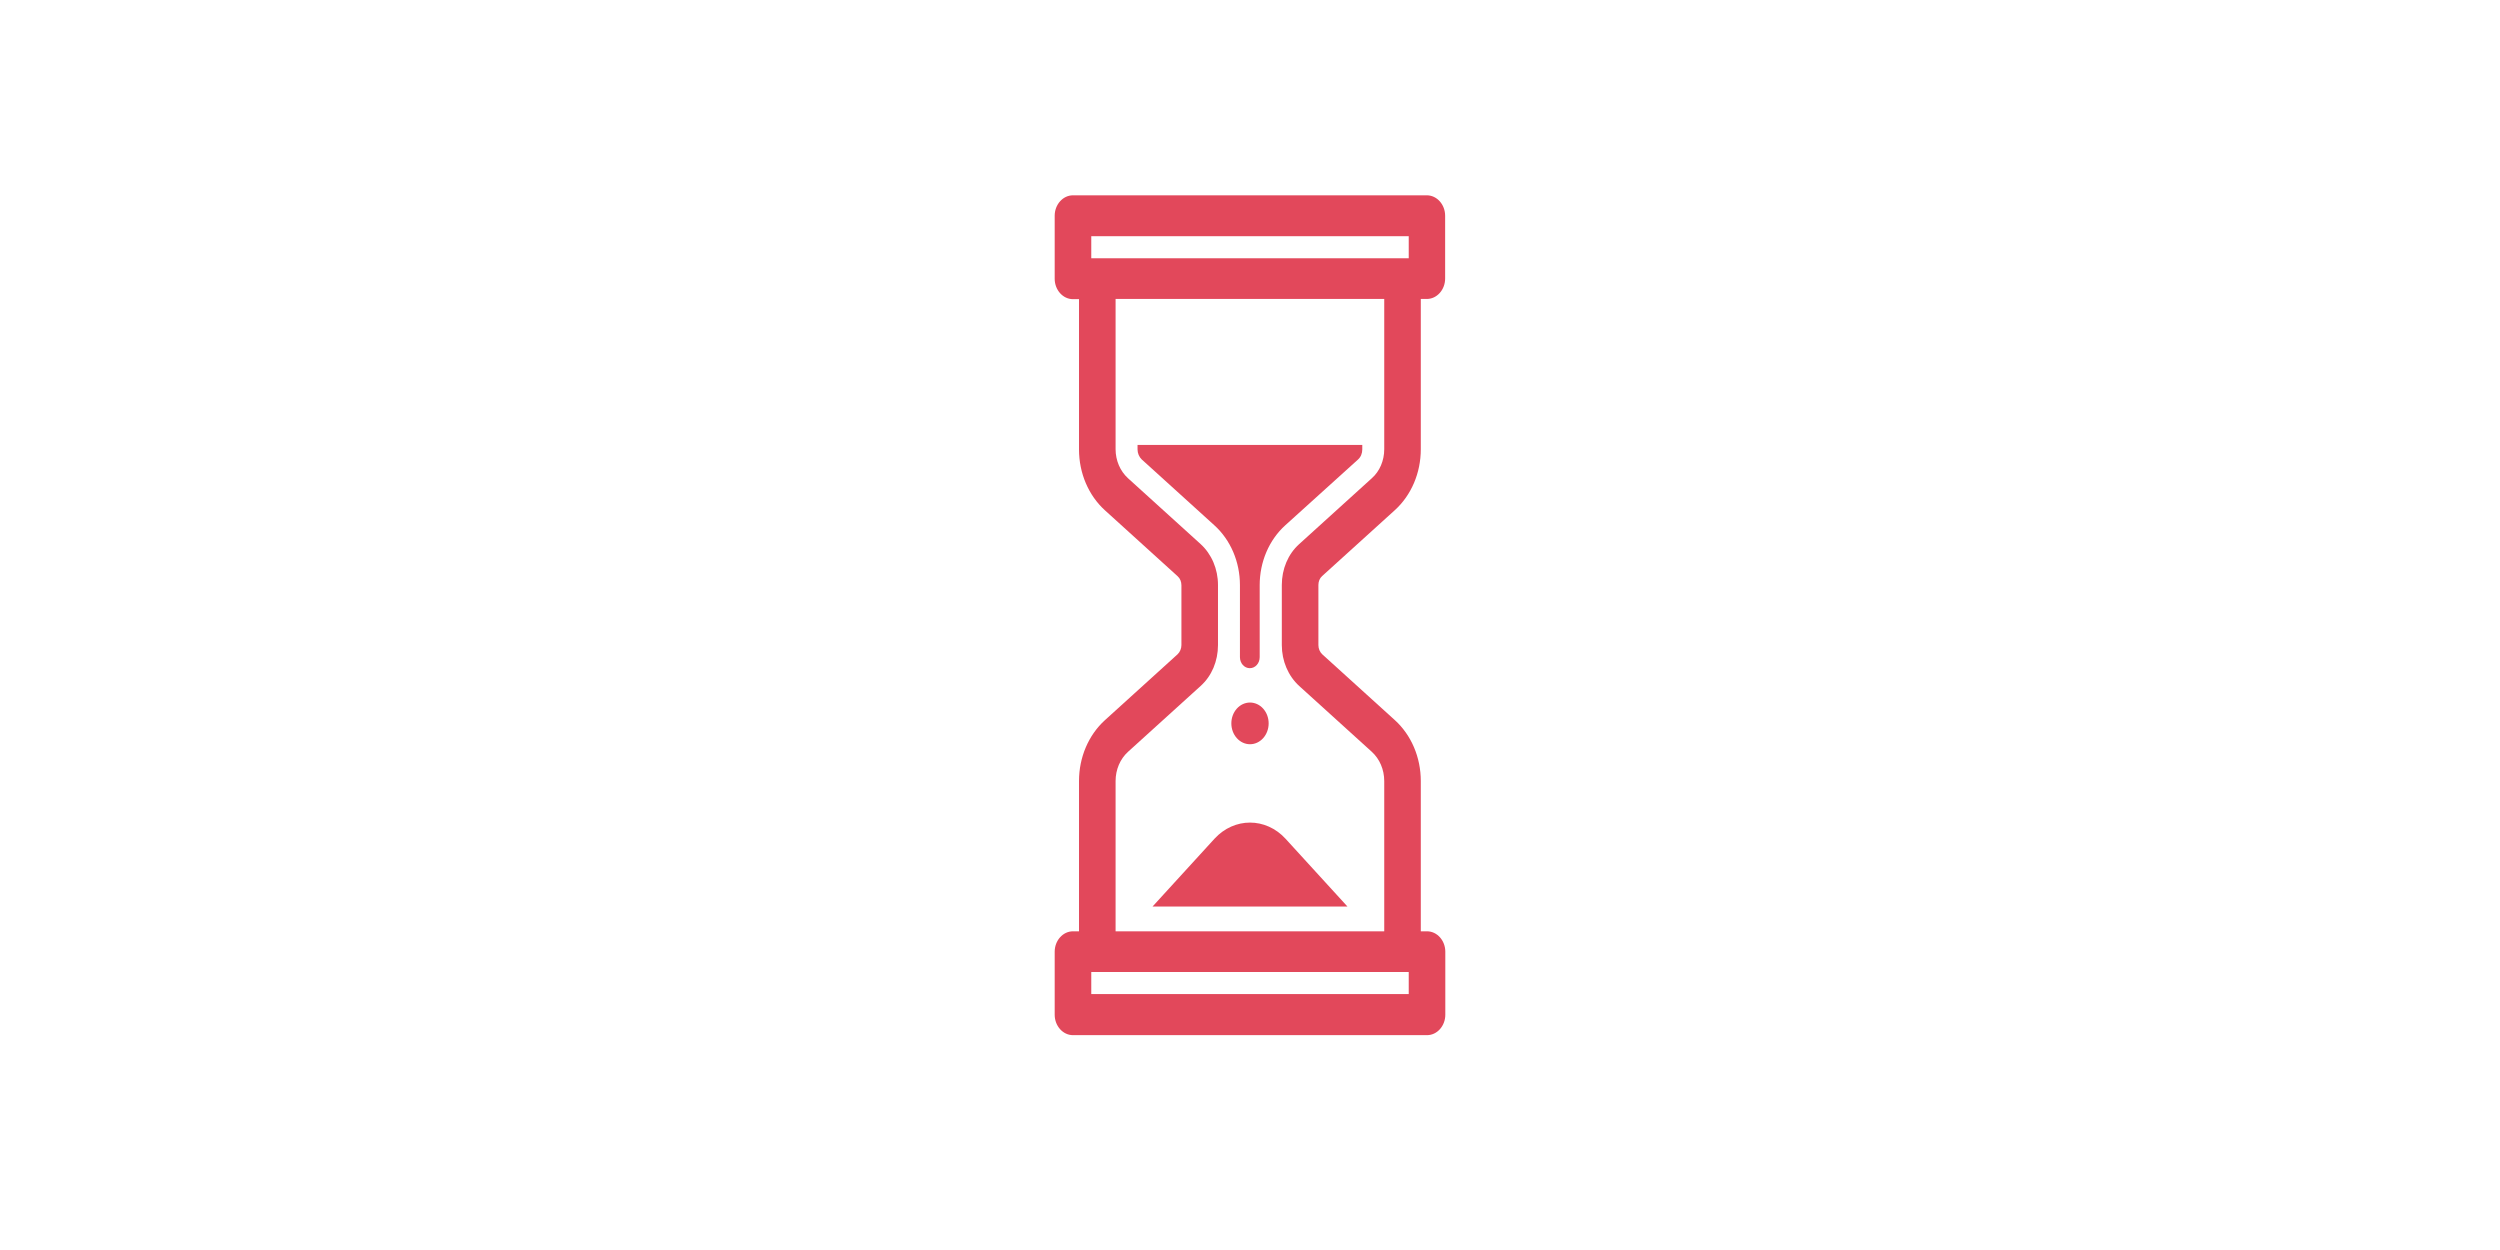 <svg width="128" height="64" viewBox="0 0 128 64" fill="none" xmlns="http://www.w3.org/2000/svg">
<path d="M67.698 29.49L71.416 26.12C72.258 25.356 72.745 24.215 72.745 23V15.307H73.054C73.569 15.307 73.991 14.836 73.991 14.26V11.047C73.991 10.471 73.569 10 73.054 10H54.936C54.421 10 54 10.471 54 11.047V14.271C54 14.846 54.421 15.317 54.936 15.317H55.245V23.011C55.245 24.225 55.732 25.366 56.575 26.13L60.292 29.501C60.423 29.616 60.489 29.783 60.489 29.972V33.028C60.489 33.206 60.414 33.384 60.292 33.499L56.575 36.87C55.732 37.634 55.245 38.775 55.245 39.989V47.683H54.936C54.421 47.683 54 48.154 54 48.729V51.953C54 52.529 54.421 53 54.936 53H73.064C73.579 53 74 52.529 74 51.953V48.729C74 48.154 73.579 47.683 73.064 47.683H72.745V39.989C72.745 38.775 72.258 37.634 71.416 36.87L67.698 33.499C67.577 33.384 67.502 33.217 67.502 33.028V29.951C67.502 29.773 67.567 29.605 67.698 29.49ZM55.873 12.094H72.127V13.224H55.873V12.094ZM72.127 50.896H55.873V49.766H72.127V50.896ZM66.519 35.122L70.236 38.492C70.639 38.859 70.873 39.403 70.873 39.989V47.683H57.118V39.989C57.118 39.403 57.352 38.859 57.755 38.492L61.472 35.122C62.043 34.609 62.361 33.845 62.361 33.028V29.951C62.361 29.134 62.034 28.37 61.472 27.857L57.755 24.487C57.352 24.12 57.118 23.576 57.118 23V15.307H70.873V23C70.873 23.587 70.639 24.131 70.236 24.487L66.519 27.857C65.948 28.37 65.629 29.134 65.629 29.951V33.028C65.629 33.845 65.957 34.609 66.519 35.122Z" fill="#E2485B"/>
<path d="M64.955 37.037C64.955 37.32 64.854 37.592 64.675 37.792C64.496 37.992 64.253 38.105 64 38.105C63.747 38.105 63.504 37.992 63.325 37.792C63.145 37.592 63.045 37.32 63.045 37.037C63.045 36.754 63.145 36.483 63.325 36.282C63.504 36.082 63.747 35.97 64 35.97C64.253 35.97 64.496 36.082 64.675 36.282C64.854 36.483 64.955 36.754 64.955 37.037Z" fill="#E2485B"/>
<path d="M69.534 23.524C69.674 23.398 69.749 23.21 69.749 23.011V22.781H58.242V23.011C58.242 23.21 58.326 23.398 58.457 23.524L62.174 26.894C63.008 27.648 63.485 28.768 63.485 29.961V33.646C63.485 33.96 63.71 34.211 63.991 34.211C64.272 34.211 64.496 33.96 64.496 33.646V29.961C64.496 28.768 64.974 27.648 65.807 26.894L69.534 23.524Z" fill="#E2485B"/>
<path d="M62.184 42.941L59.009 46.416H68.991L65.817 42.941C64.805 41.842 63.195 41.842 62.184 42.941Z" fill="#E2485B"/>
</svg>
